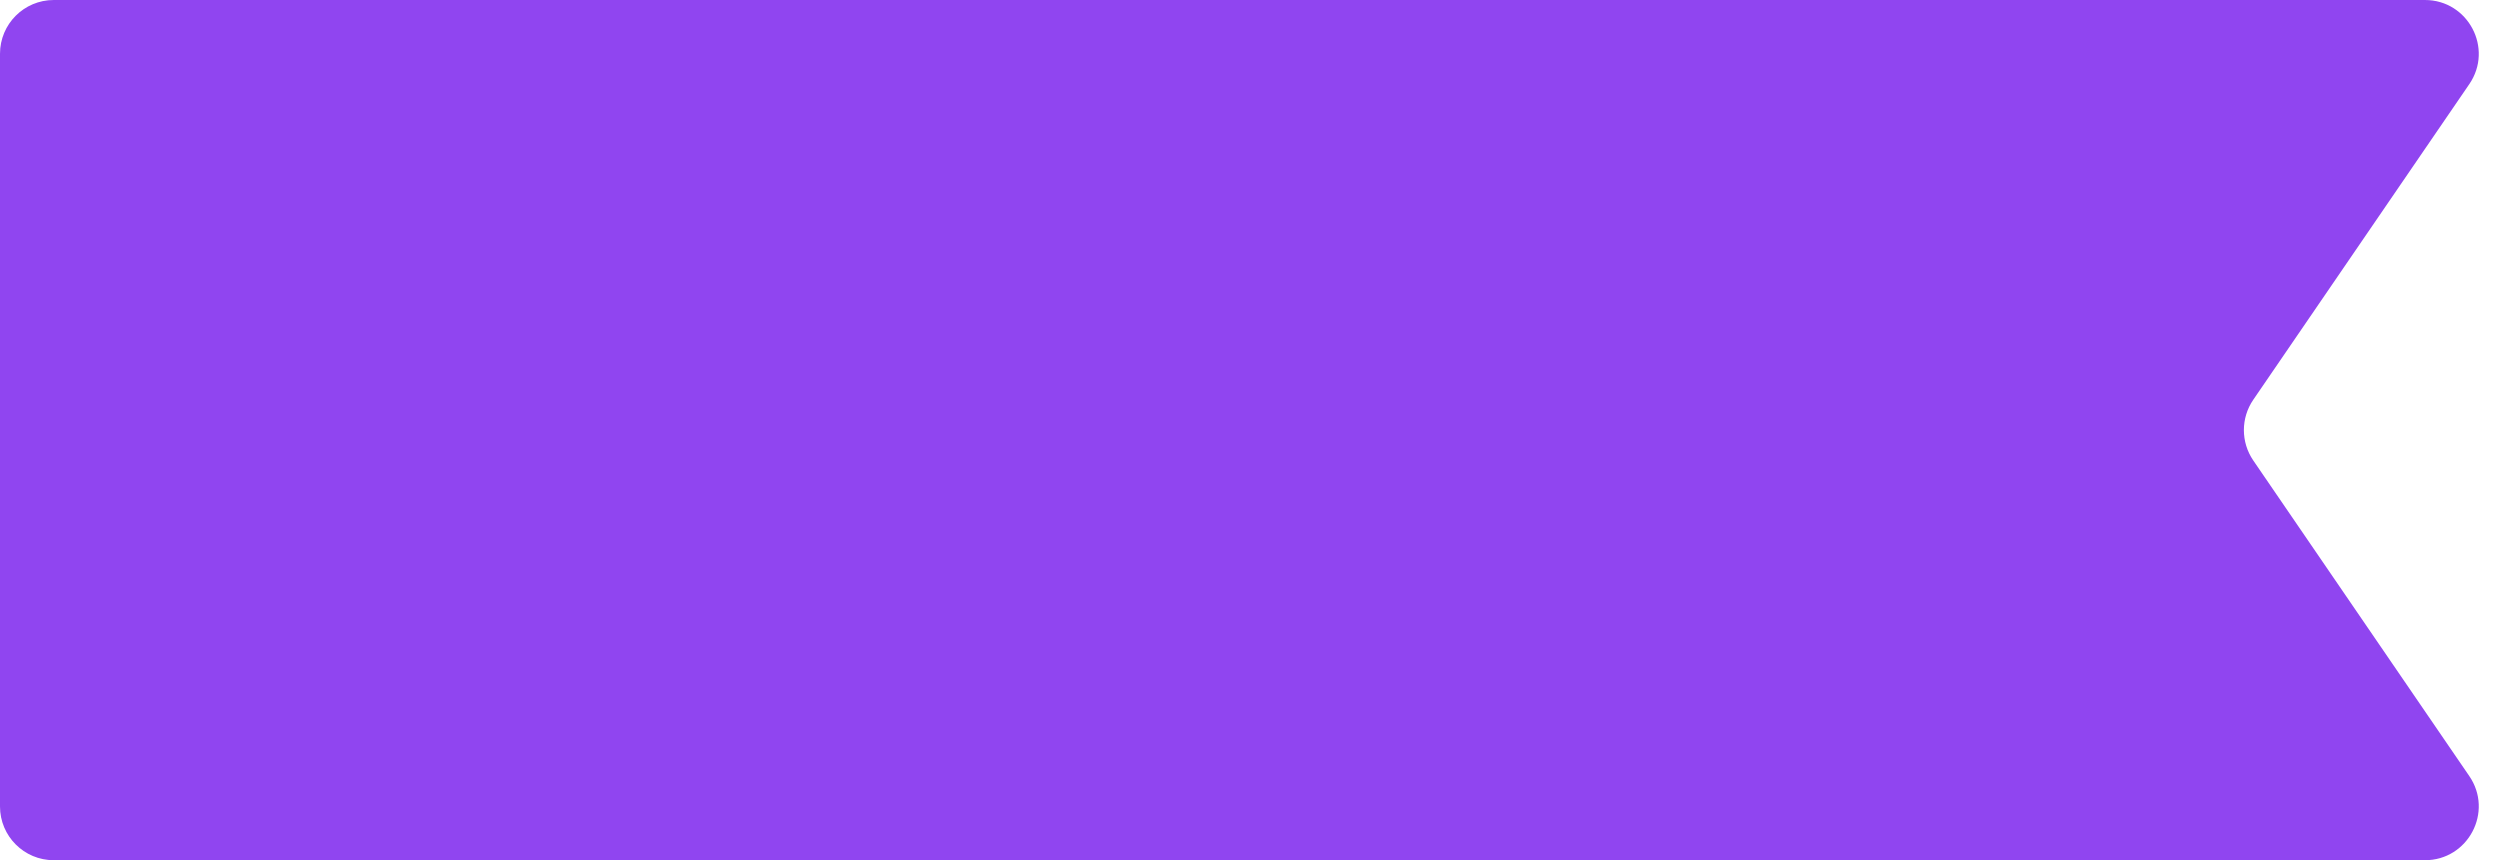 <svg width="93" height="32" viewBox="0 0 93 32" fill="none" xmlns="http://www.w3.org/2000/svg">
<g id="Rectangle 1089" filter="url(#filter0_b_1_5033)">
<path d="M0 2C0 0.895 0.895 0 2 0H90.207C91.816 0 92.766 1.802 91.858 3.13L83.822 14.87C83.356 15.551 83.356 16.449 83.822 17.13L91.858 28.87C92.766 30.198 91.816 32 90.207 32H2C0.895 32 0 31.105 0 30V2Z" fill="#7417EC" fill-opacity="0.8"/>
</g>
<defs>
<filter id="filter0_b_1_5033" x="-4" y="-4" width="100.211" height="40" filterUnits="userSpaceOnUse" color-interpolation-filters="sRGB">
<feFlood flood-opacity="0" result="BackgroundImageFix"/>
<feGaussianBlur in="BackgroundImageFix" stdDeviation="2"/>
<feComposite in2="SourceAlpha" operator="in" result="effect1_backgroundBlur_1_5033"/>
<feBlend mode="normal" in="SourceGraphic" in2="effect1_backgroundBlur_1_5033" result="shape"/>
</filter>
</defs>
</svg>

